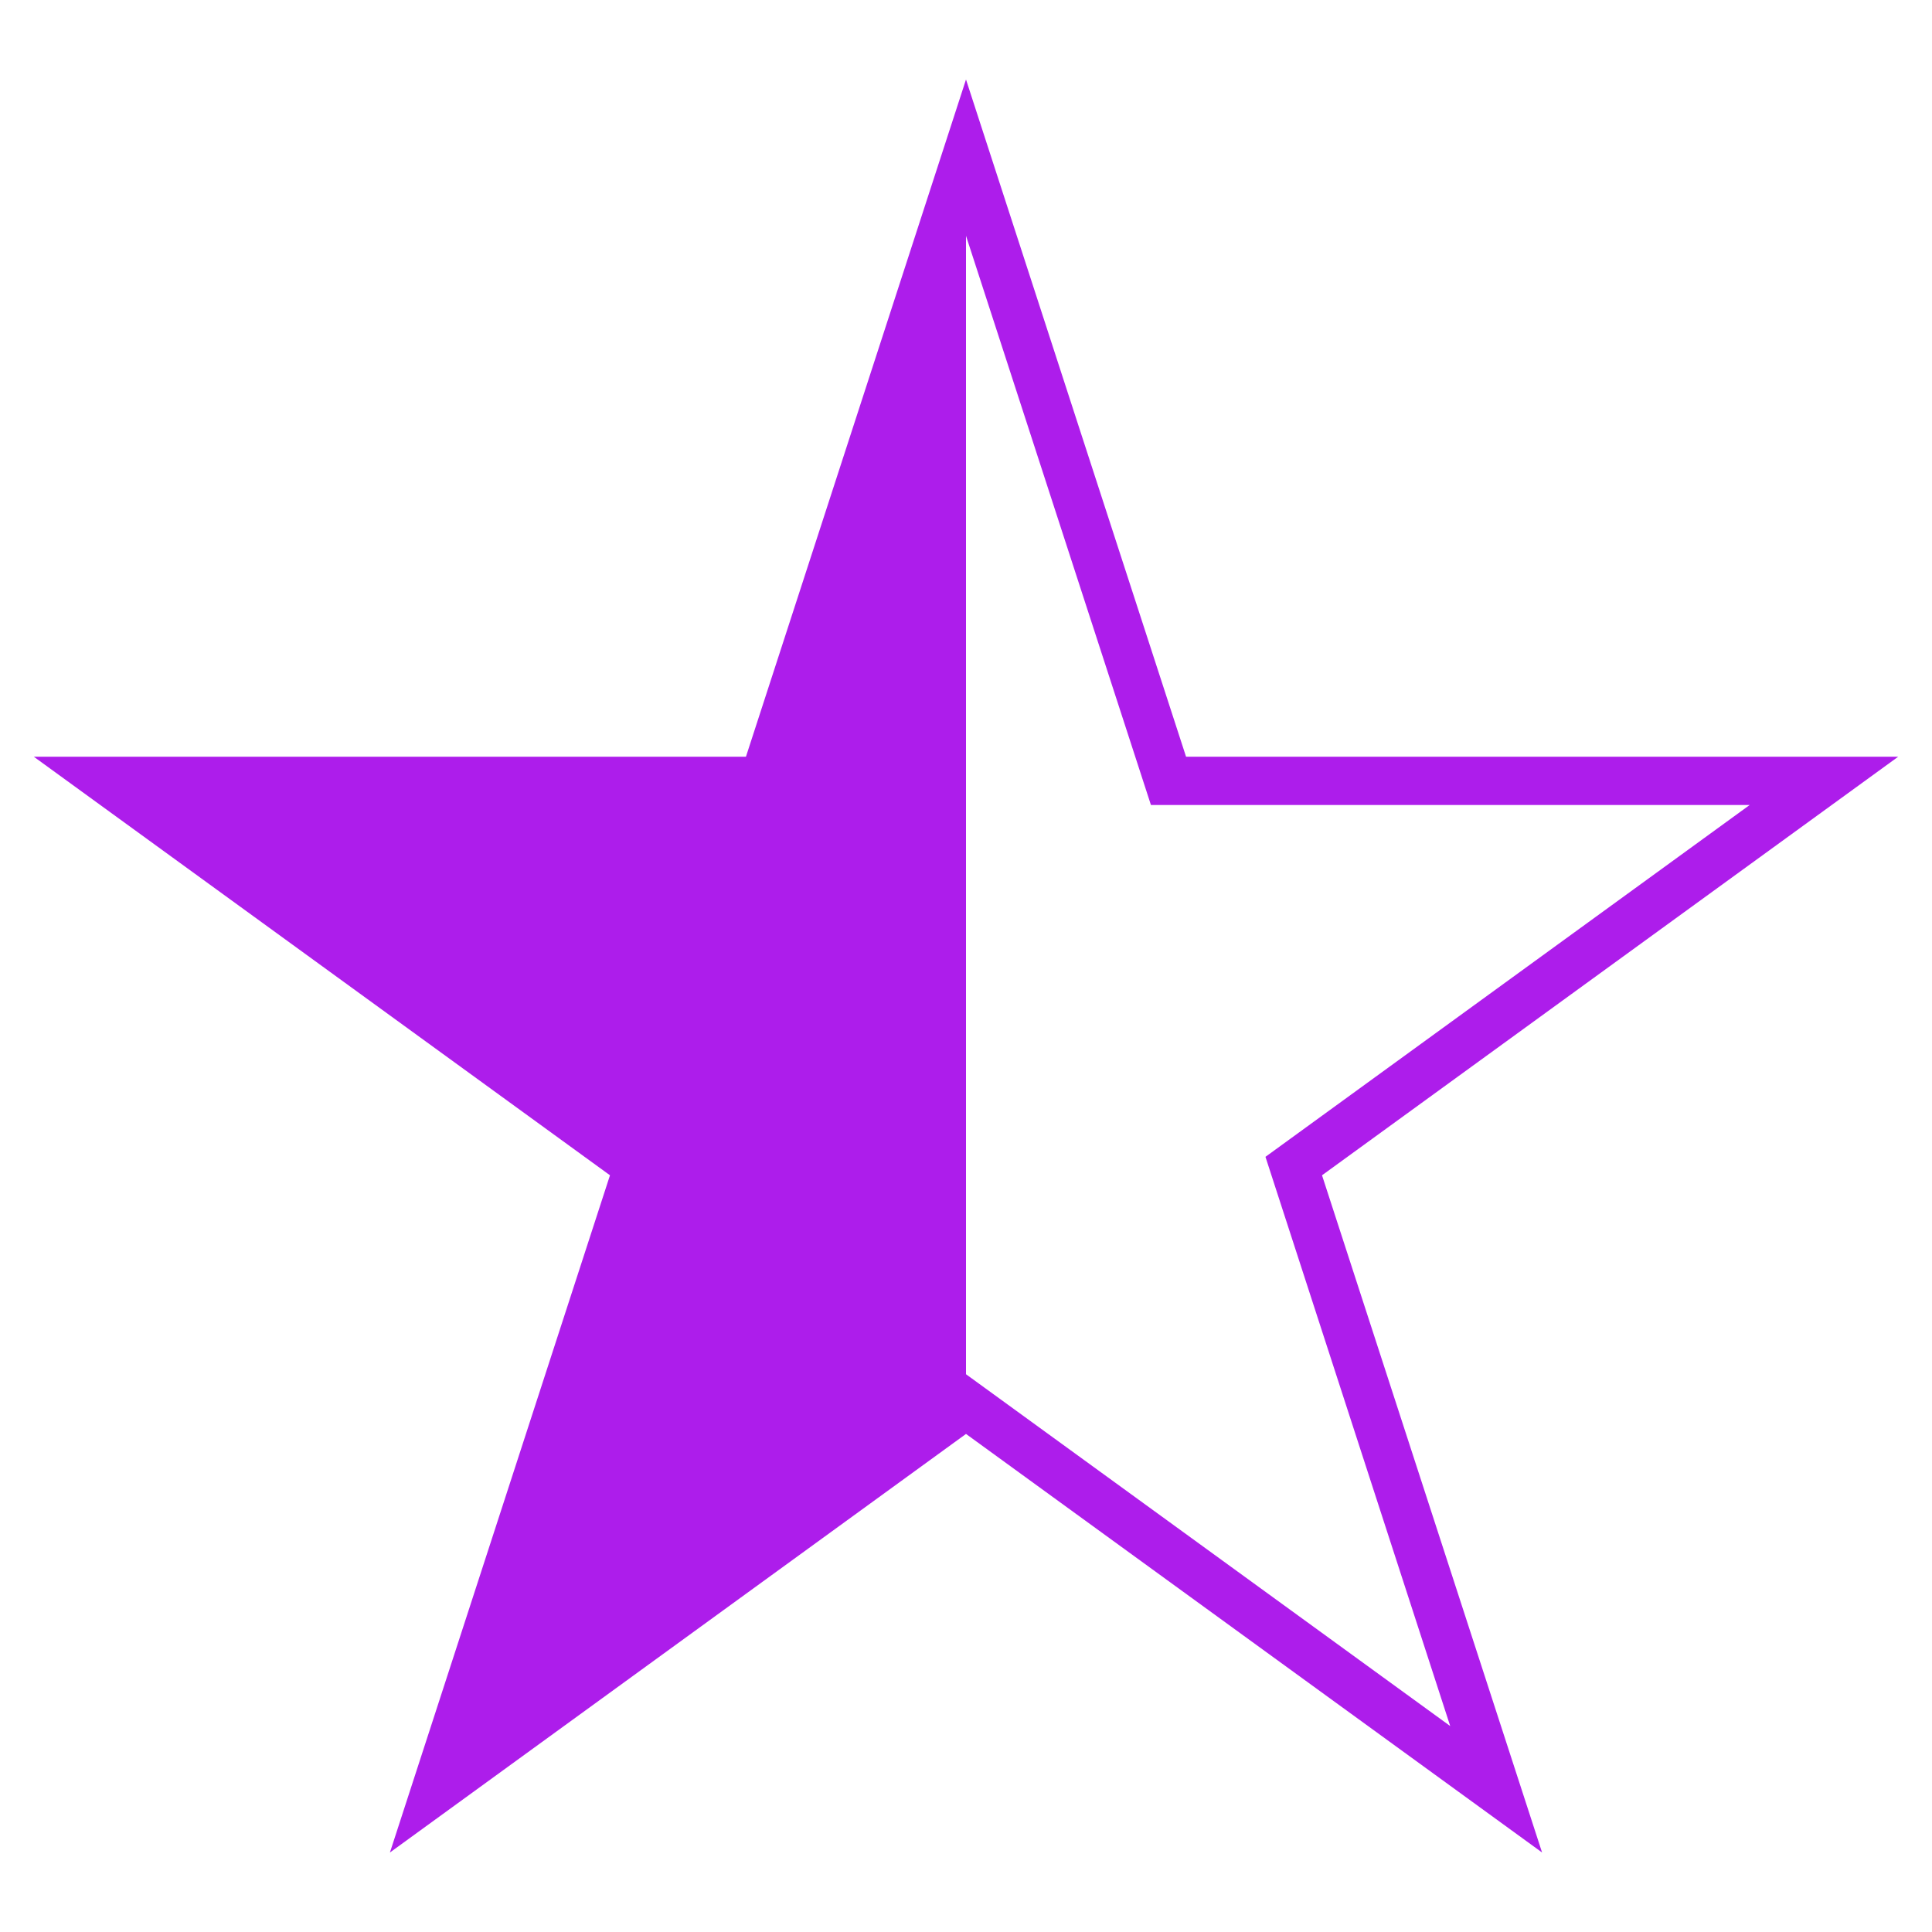 <svg id="Layer_1" data-name="Layer 1" xmlns="http://www.w3.org/2000/svg" viewBox="0 0 400 400"><defs><style>.cls-1{fill:#ad1deb;}</style></defs><path class="cls-1" d="M319.27,383.54,200,296.88,80.73,383.54l45.56-140.21L7,156.67H154.44L200,16.46l45.56,140.21H393L273.71,243.33ZM200,284.52l100.25,72.84L262,239.51l100.25-72.84H238.29L200,48.82Z"/></svg>